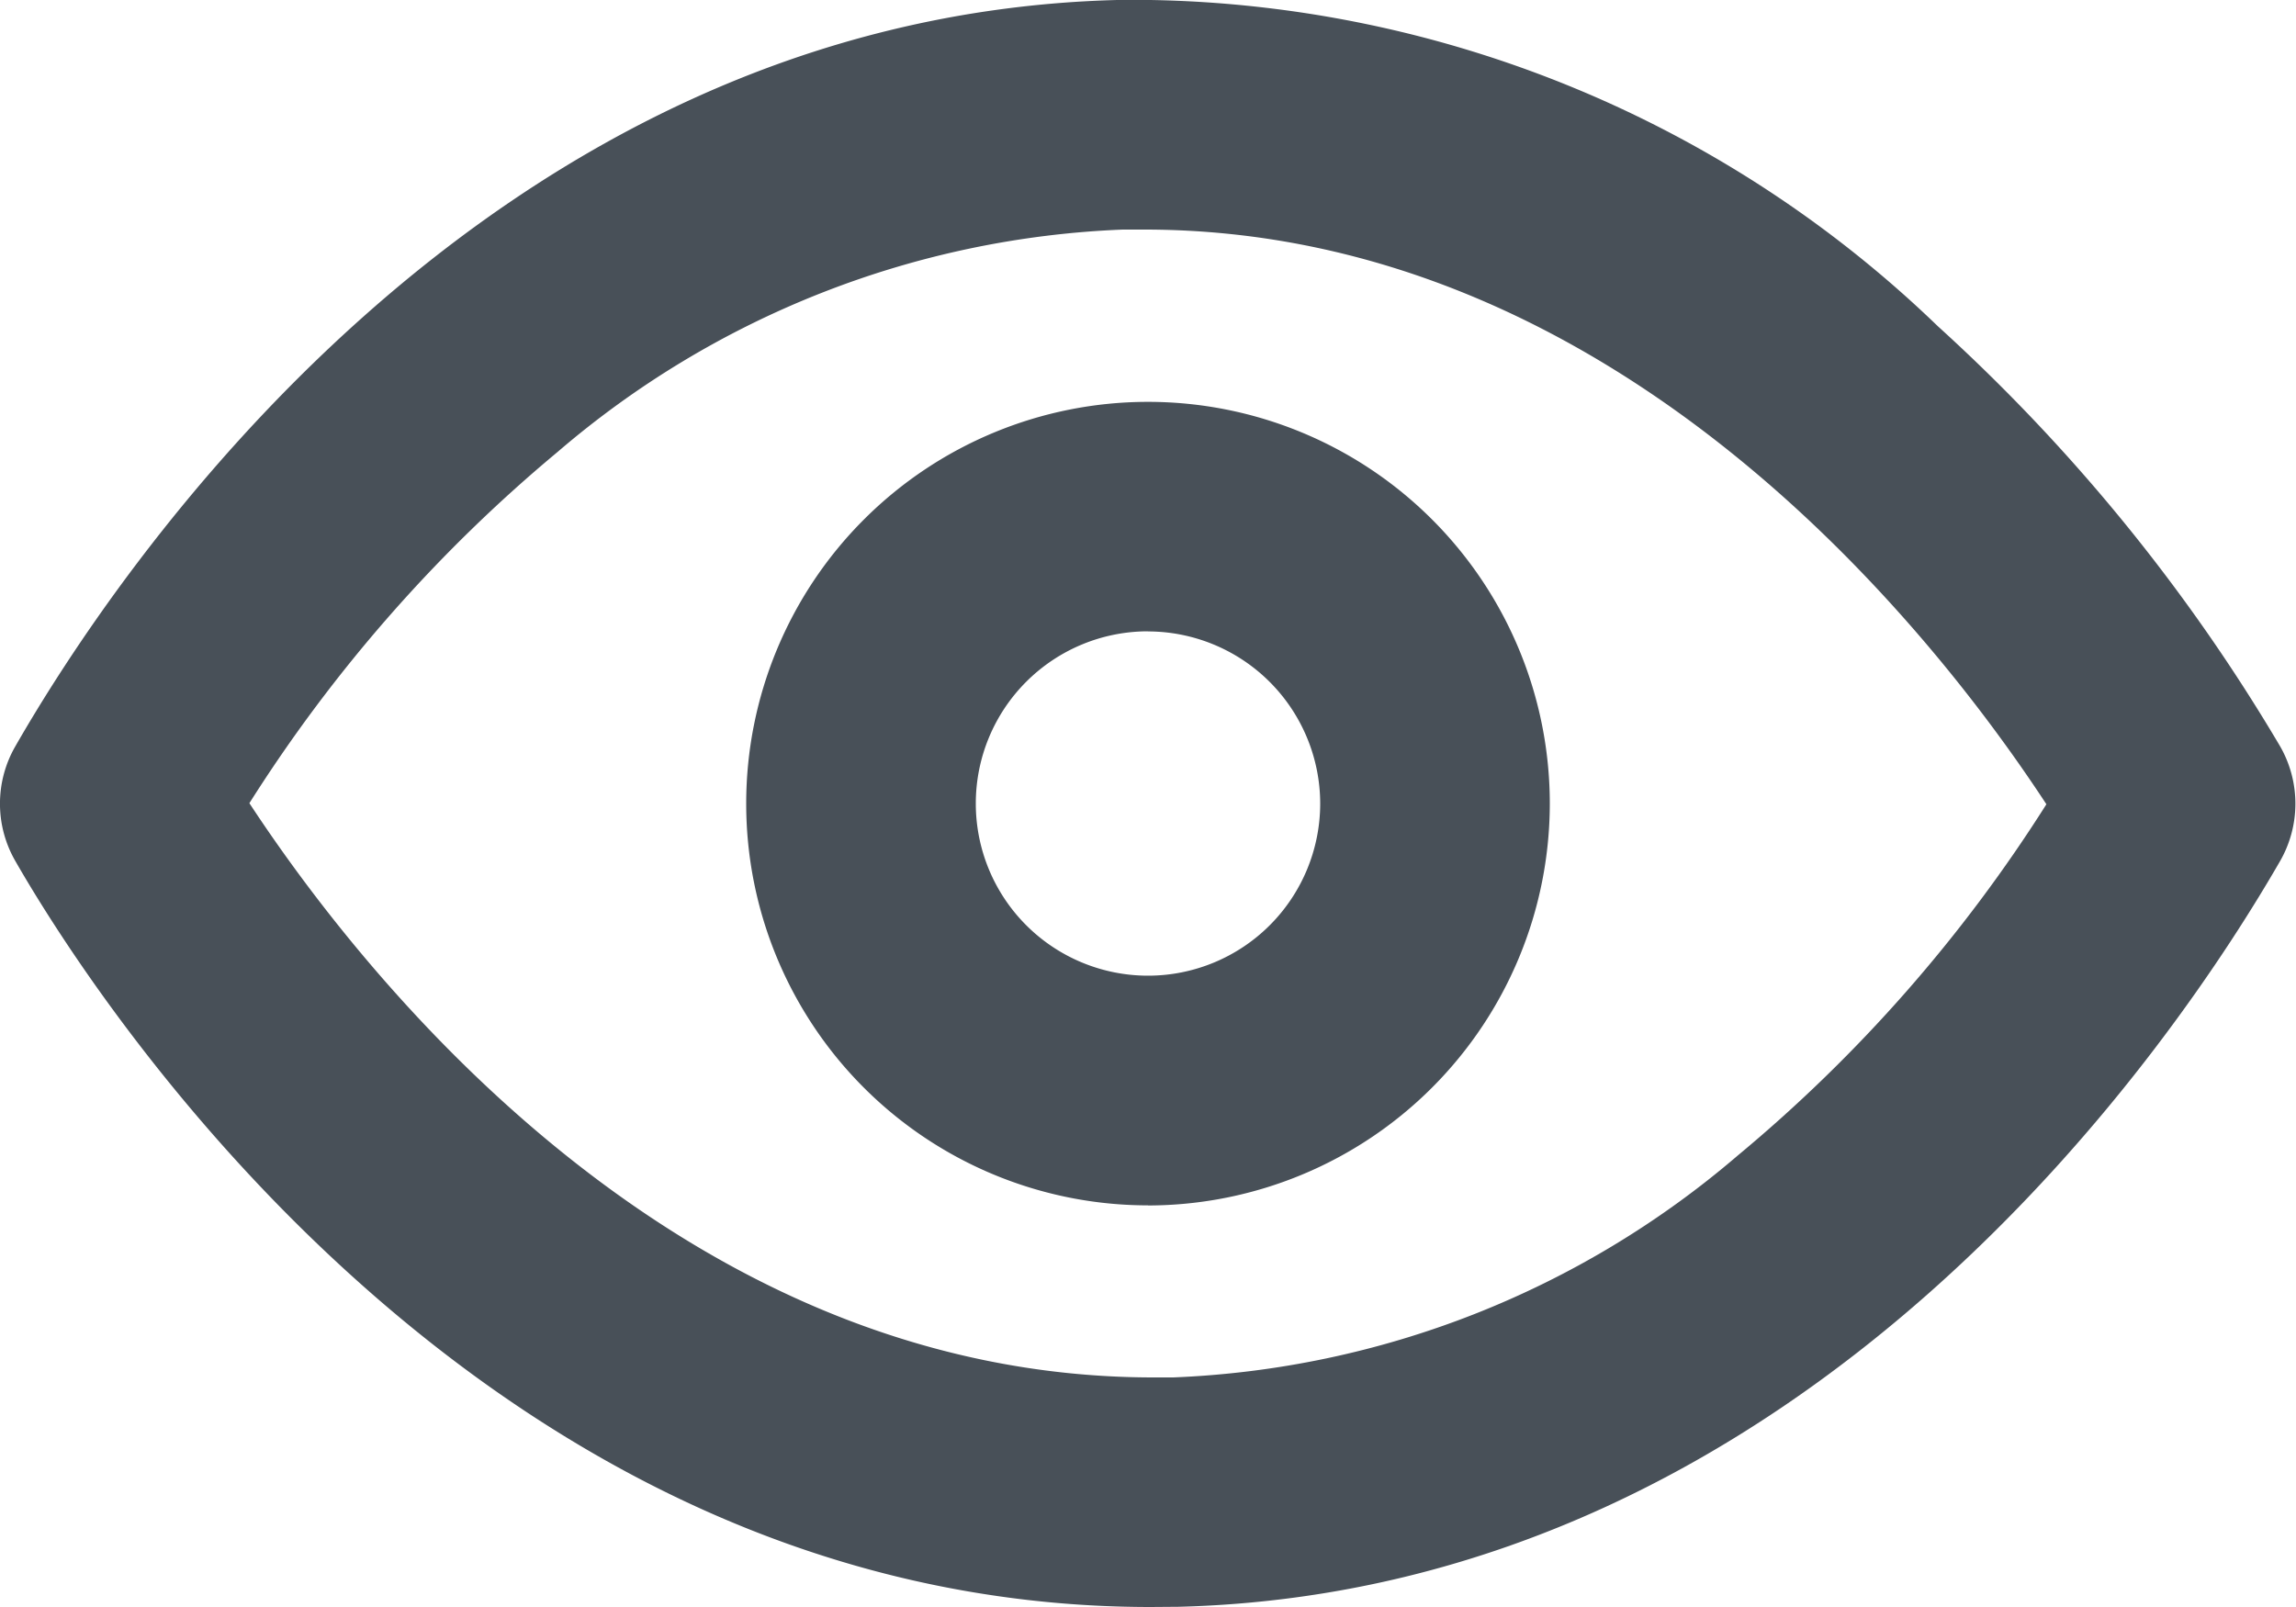 <svg xmlns="http://www.w3.org/2000/svg" width="21" height="14.701" viewBox="0 0 21 14.701">
  <g id="Group_90" data-name="Group 90" transform="translate(-49 -345)">
    <g id="Icon_Outline_eye" data-name="Icon/Outline/eye" transform="translate(49 345)">
      <path id="Mask" d="M10.526,14.7C4.361,14.7.792,9.014.139,7.874a1.05,1.05,0,0,1,0-1.045C1.035,5.265,4.411.152,10.216,0c.1,0,.206,0,.308,0a10.634,10.634,0,0,1,7.2,2.984,16.564,16.564,0,0,1,3.132,3.845,1.055,1.055,0,0,1,0,1.045c-.9,1.563-4.275,6.676-10.077,6.824ZM10.465,2.1l-.195,0A8.445,8.445,0,0,0,5.1,4.134,13.721,13.721,0,0,0,2.281,7.347C3.318,8.926,6.2,12.6,10.55,12.6l.18,0a8.444,8.444,0,0,0,5.164-2.03,13.68,13.68,0,0,0,2.823-3.213C17.682,5.777,14.8,2.1,10.465,2.1Zm.035,8.926a3.675,3.675,0,1,1,3.675-3.675A3.679,3.679,0,0,1,10.5,11.027Zm0-5.251a1.575,1.575,0,1,0,1.575,1.575A1.577,1.577,0,0,0,10.5,5.776Z" transform="translate(0 0)" fill="#485058"/>
    </g>
  </g>
</svg>
